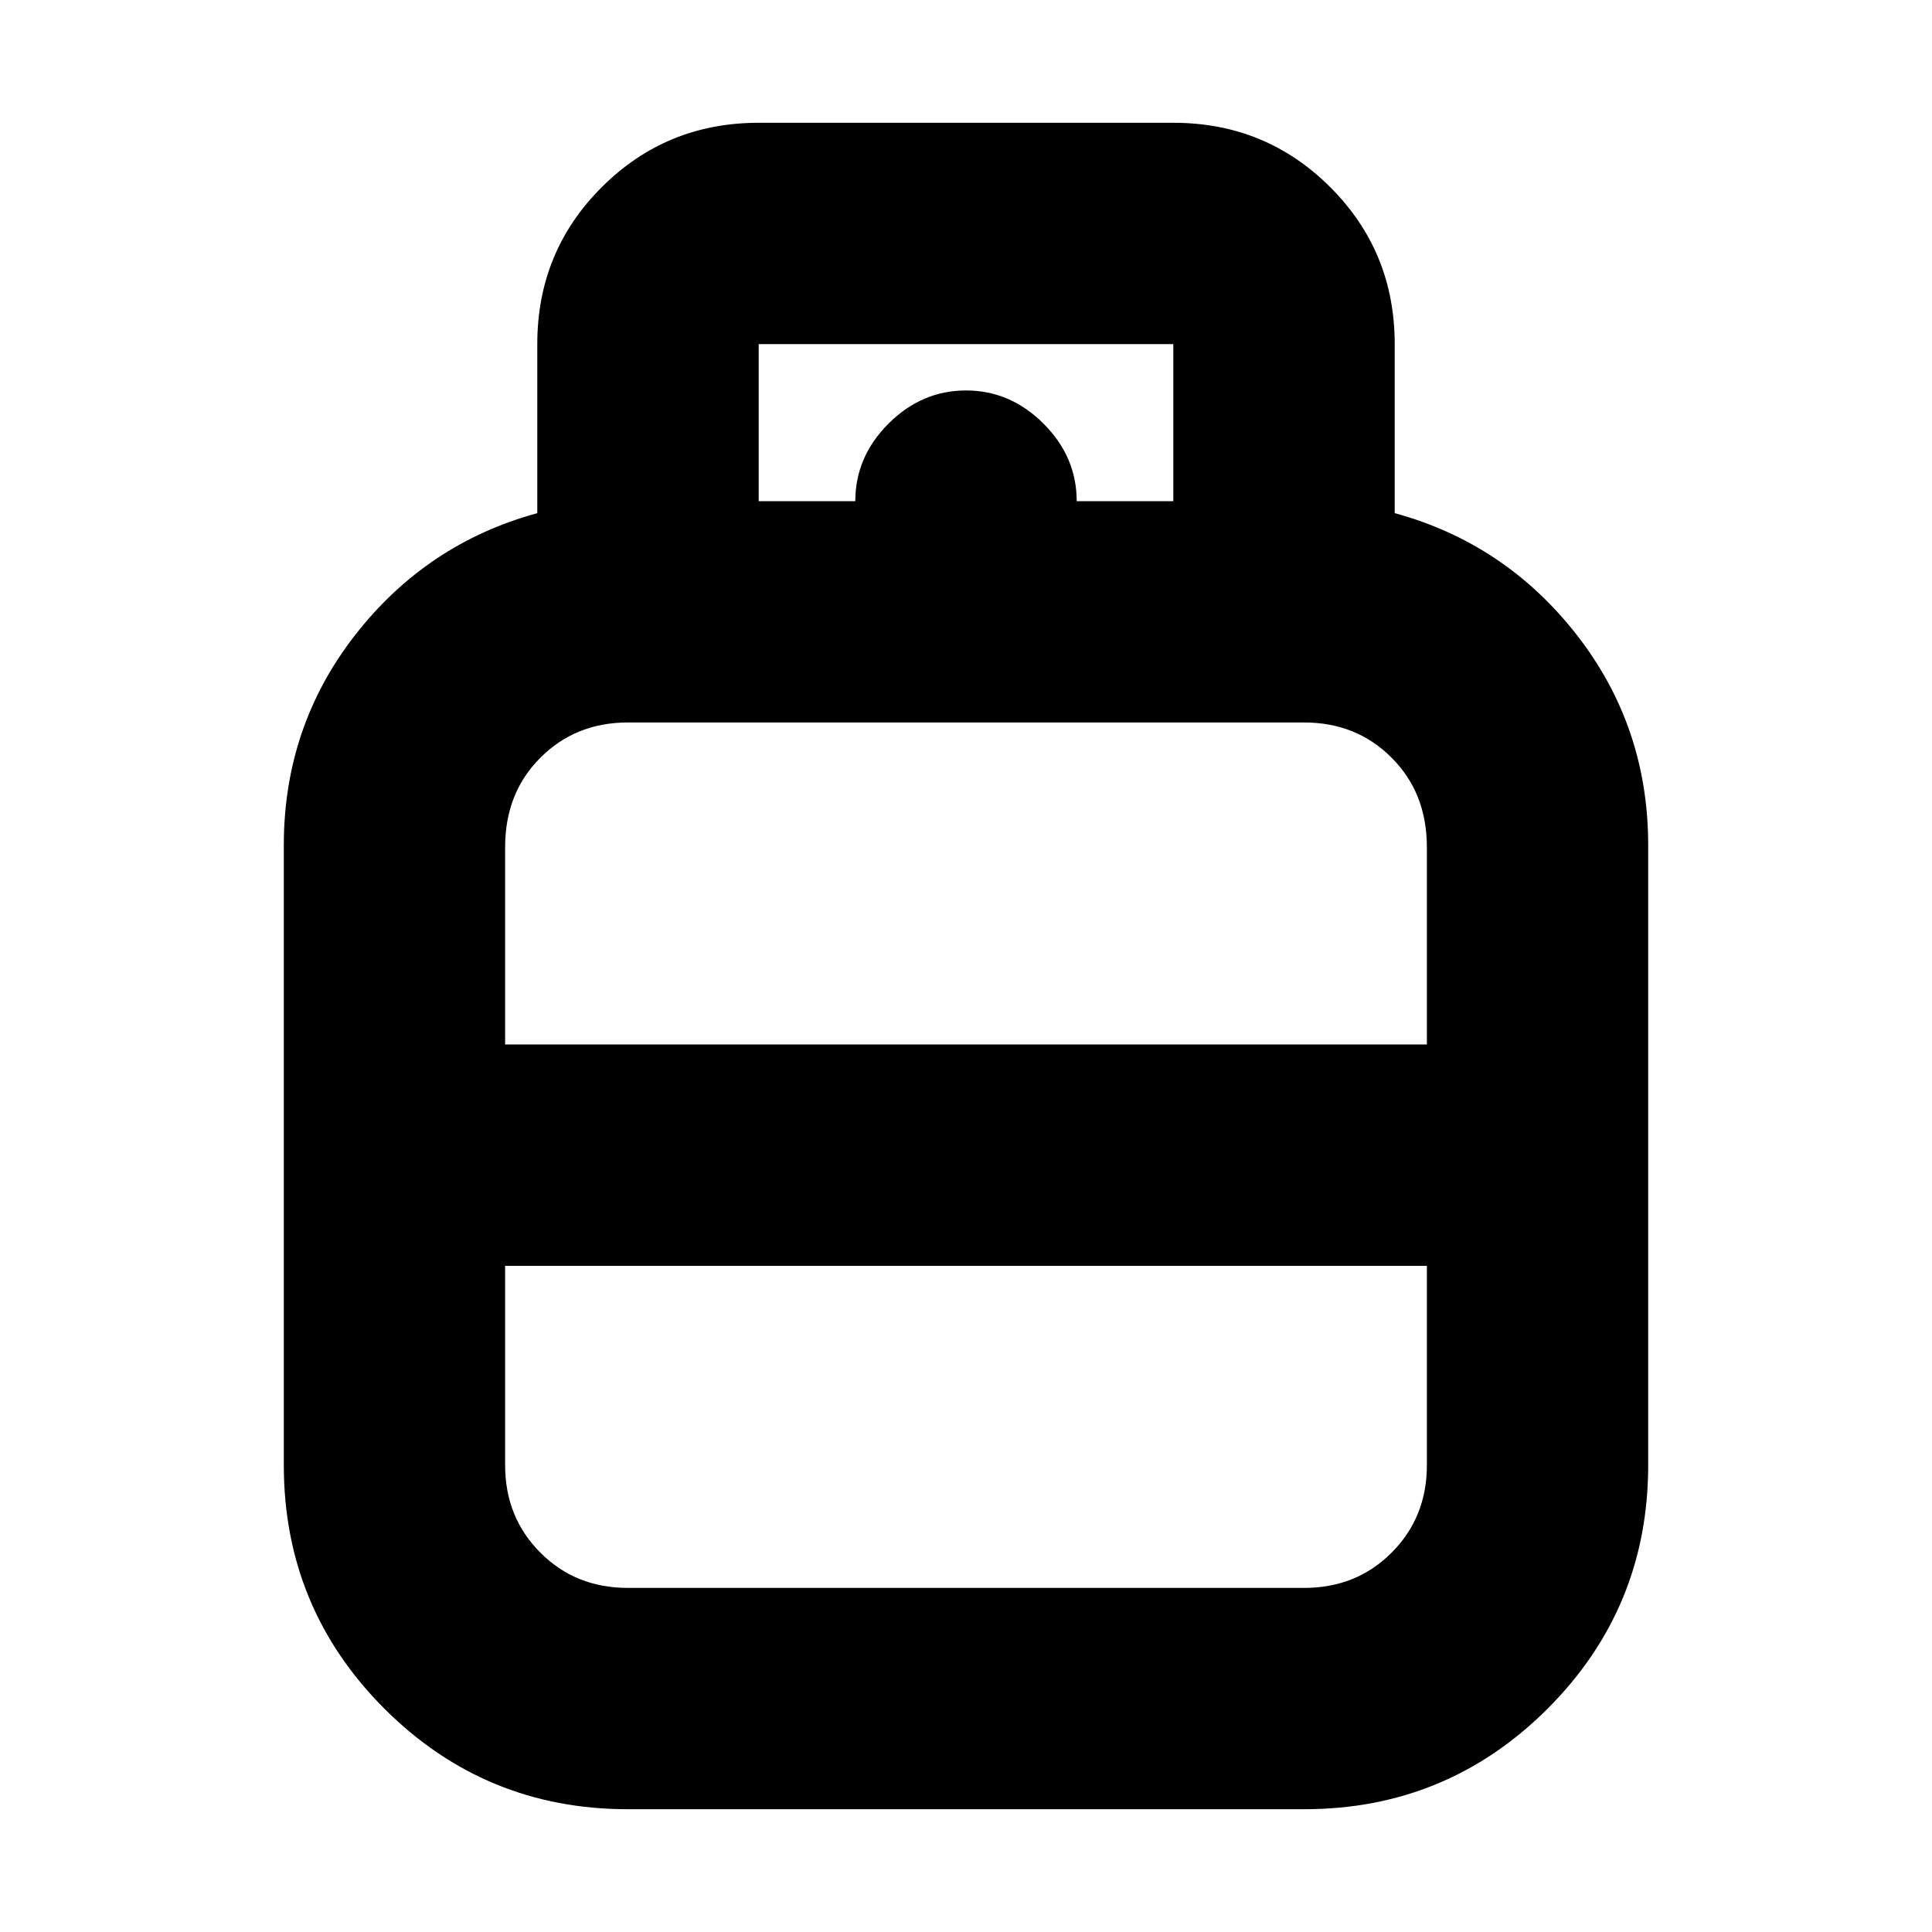 <svg xmlns="http://www.w3.org/2000/svg" height="20" width="20"><path d="M6.5 18.729q-1.479 0-2.521-1.041-1.041-1.042-1.041-2.521V8.75q0-1.229.739-2.177.74-.948 1.885-1.261v-1.75q0-.958.667-1.624.667-.667 1.625-.667h4.292q.958 0 1.625.667.667.666.667 1.624v1.75q1.145.313 1.885 1.261.739.948.739 2.177v6.417q0 1.479-1.041 2.521-1.042 1.041-2.521 1.041Zm-1.271-7.917h9.542V8.771q0-.563-.365-.927-.364-.365-.906-.365h-7q-.542 0-.906.365-.365.364-.365.927ZM6.5 16.438h7q.542 0 .906-.365.365-.365.365-.906v-2.063H5.229v2.063q0 .541.365.906.364.365.906.365Zm3.5-5.626Zm0 2.292Zm0-1.146Zm1.146-6.77h1V3.562H7.854v1.626h1q0-.459.344-.803.344-.343.802-.343.458 0 .802.343.344.344.344.803Z"/></svg>